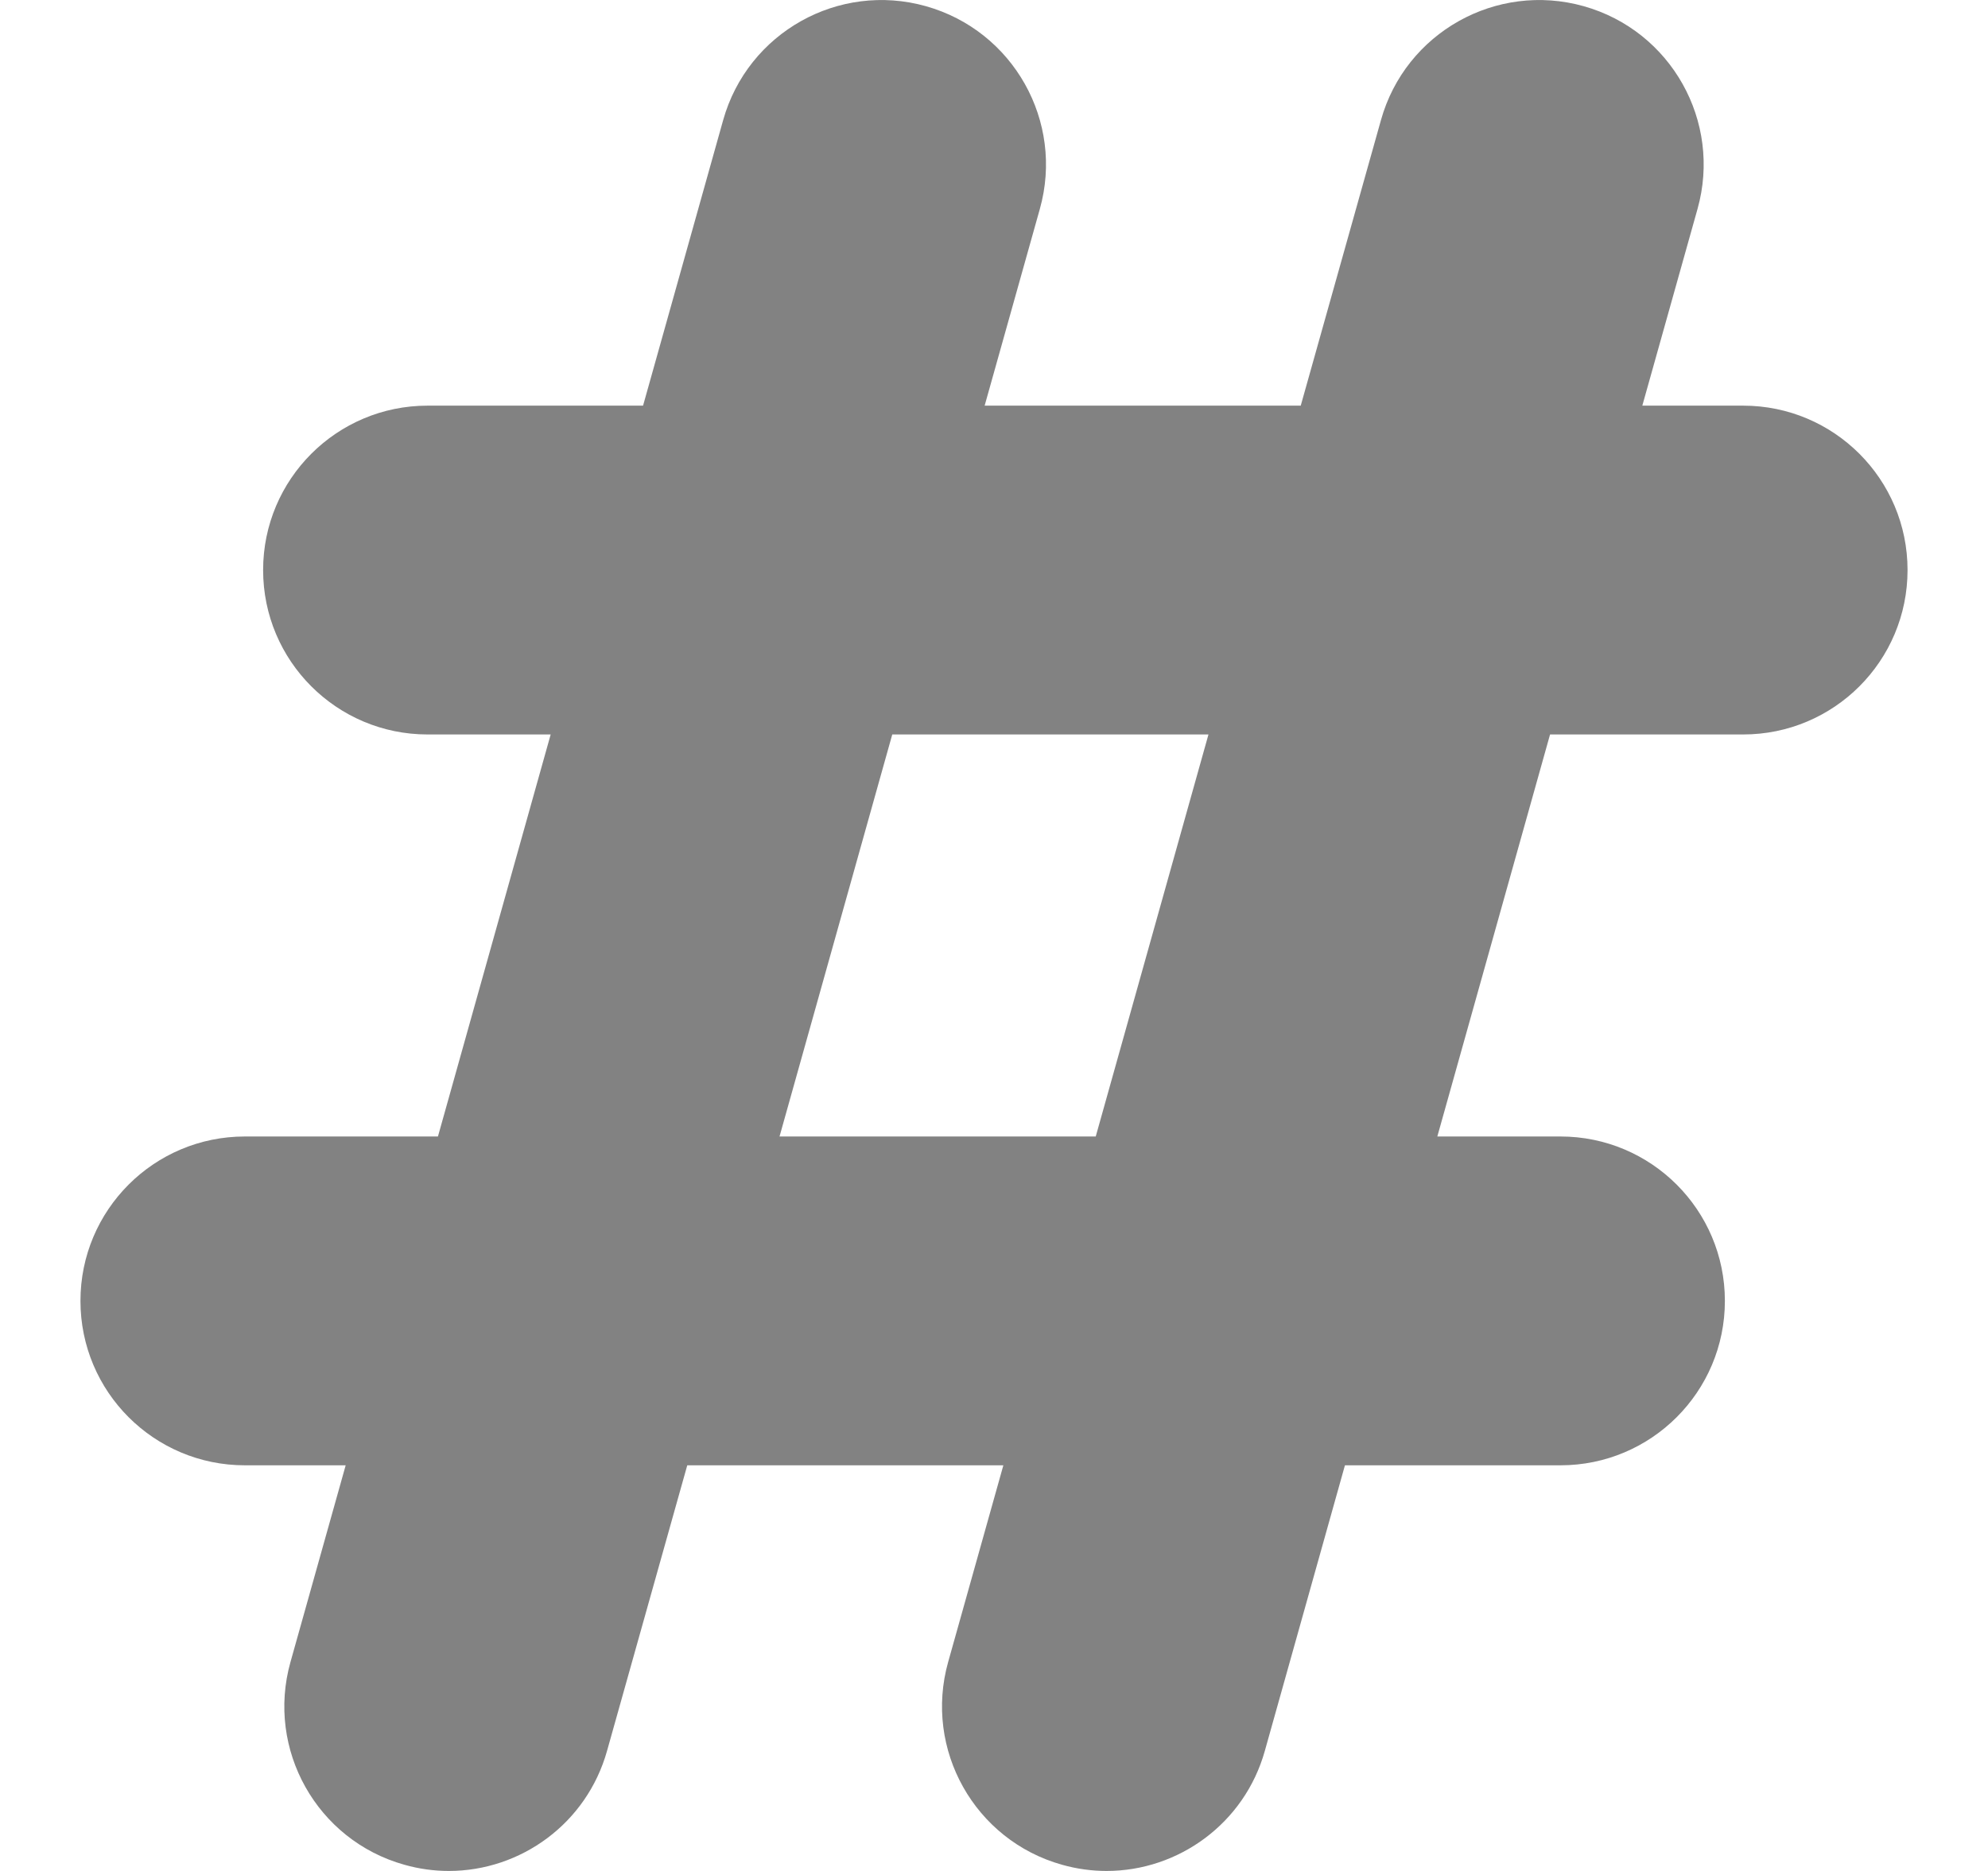 <svg width="17" height="16" viewBox="0 0 17 16" fill="none" xmlns="http://www.w3.org/2000/svg">
<g clip-path="url(#clip0_431_6333)">
<path d="M14.906 3.469H14.044L14.516 1.787C14.726 1.039 14.29 0.263 13.543 0.053C12.795 -0.157 12.018 0.279 11.809 1.027L11.123 3.469H8.42L8.892 1.787C9.102 1.039 8.665 0.263 7.918 0.053C7.17 -0.157 6.394 0.279 6.184 1.027L5.499 3.469H3.656C2.88 3.469 2.25 4.098 2.25 4.875C2.25 5.652 2.88 6.281 3.656 6.281H4.709L3.745 9.719H2.094C1.317 9.719 0.688 10.348 0.688 11.125C0.688 11.902 1.317 12.531 2.094 12.531H2.956L2.484 14.213C2.274 14.961 2.71 15.738 3.458 15.947C3.585 15.983 3.712 16 3.838 16C4.453 16 5.017 15.594 5.191 14.973L5.877 12.531H8.58L8.108 14.213C7.898 14.961 8.335 15.738 9.082 15.947C9.209 15.983 9.337 16 9.463 16C10.077 16 10.642 15.594 10.816 14.973L11.501 12.531H13.344C14.12 12.531 14.75 11.902 14.75 11.125C14.75 10.348 14.12 9.719 13.344 9.719H12.291L13.255 6.281H14.906C15.683 6.281 16.312 5.652 16.312 4.875C16.312 4.098 15.683 3.469 14.906 3.469ZM9.37 9.719H6.666L7.63 6.281H10.334L9.37 9.719Z" fill="#828282"/>
</g>
<defs>
<clipPath id="clip0_431_6333">
<rect width="16" height="16" fill="white" transform="translate(0.5)"/>
</clipPath>
</defs>
</svg>
